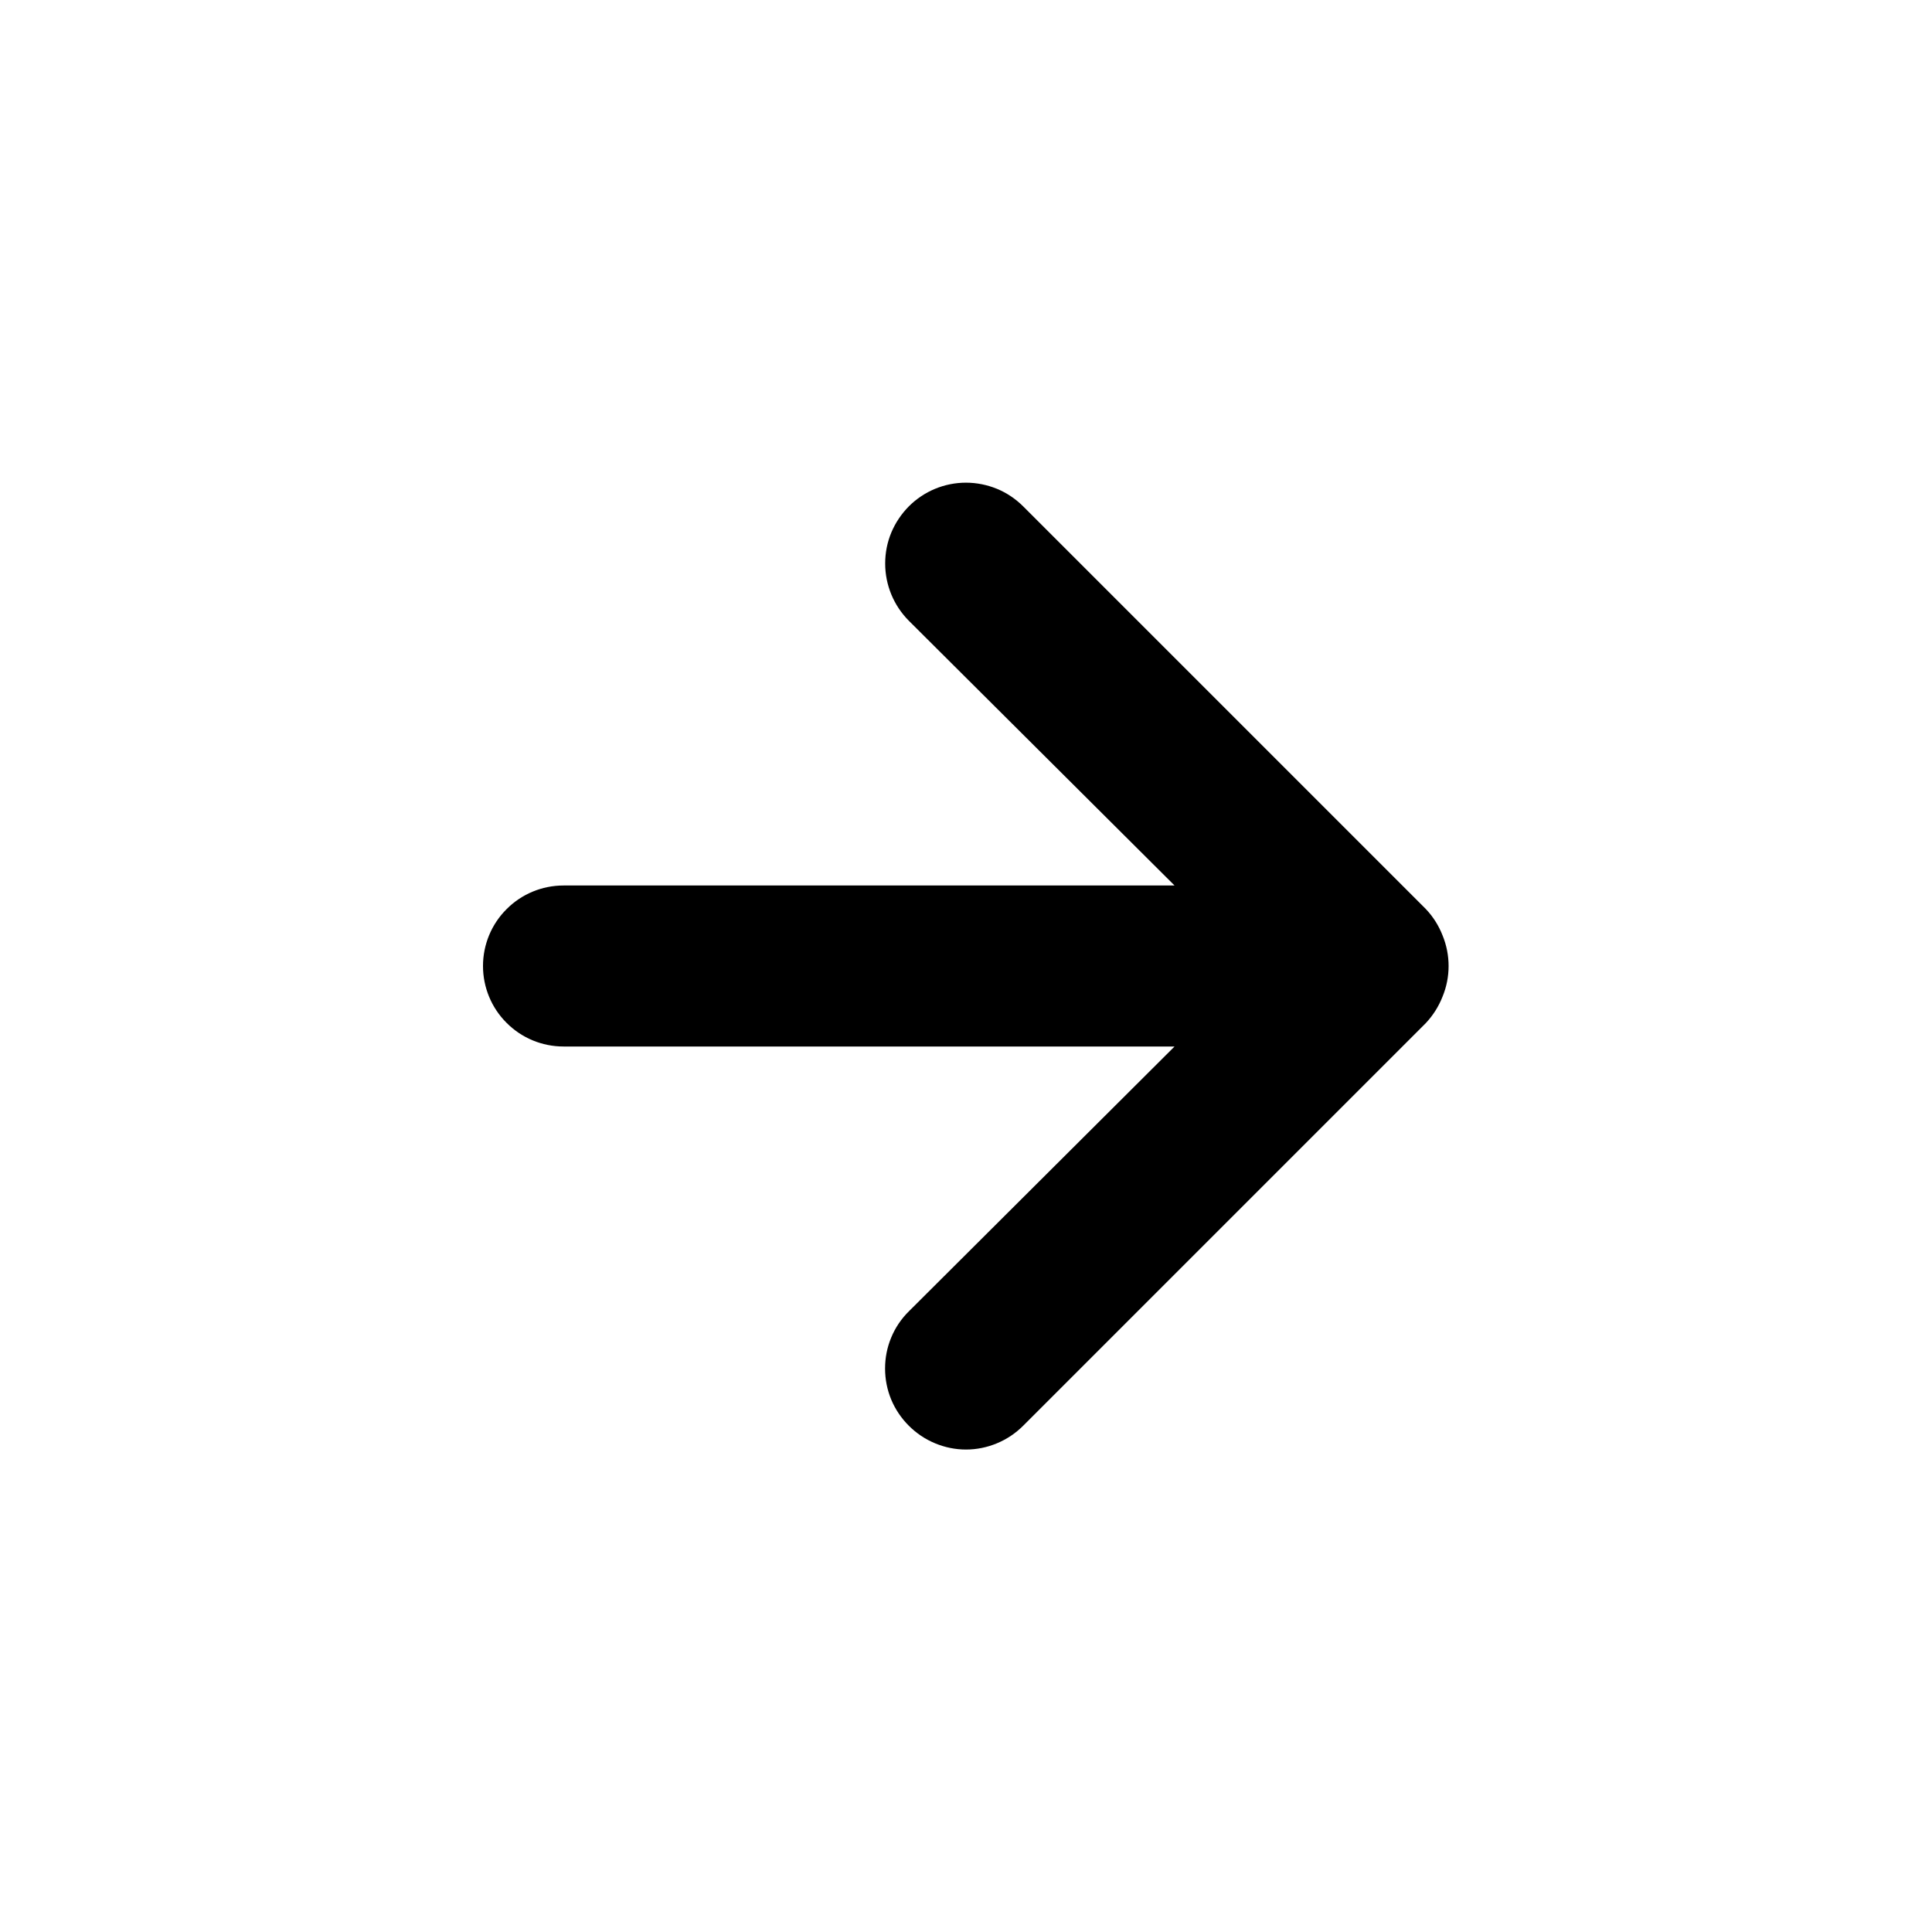 <svg width="18" height="18" viewBox="0 0 18 18" fill="none" xmlns="http://www.w3.org/2000/svg">
<path d="M13.44 8.715C13.404 8.623 13.351 8.539 13.283 8.468L9.533 4.718C9.463 4.648 9.38 4.592 9.288 4.554C9.197 4.517 9.099 4.497 9 4.497C8.8 4.497 8.609 4.576 8.467 4.718C8.398 4.788 8.342 4.871 8.304 4.962C8.266 5.053 8.247 5.151 8.247 5.25C8.247 5.45 8.326 5.641 8.467 5.783L10.943 8.25H5.25C5.051 8.25 4.86 8.329 4.72 8.47C4.579 8.61 4.5 8.801 4.5 9C4.5 9.199 4.579 9.39 4.72 9.53C4.86 9.671 5.051 9.75 5.25 9.75H10.943L8.467 12.218C8.397 12.287 8.341 12.37 8.303 12.462C8.265 12.553 8.246 12.651 8.246 12.75C8.246 12.849 8.265 12.947 8.303 13.039C8.341 13.13 8.397 13.213 8.467 13.283C8.537 13.353 8.62 13.409 8.712 13.447C8.803 13.485 8.901 13.505 9 13.505C9.099 13.505 9.197 13.485 9.288 13.447C9.38 13.409 9.463 13.353 9.533 13.283L13.283 9.533C13.351 9.461 13.404 9.377 13.44 9.285C13.515 9.103 13.515 8.898 13.44 8.715Z" fill="black"/>
</svg>
